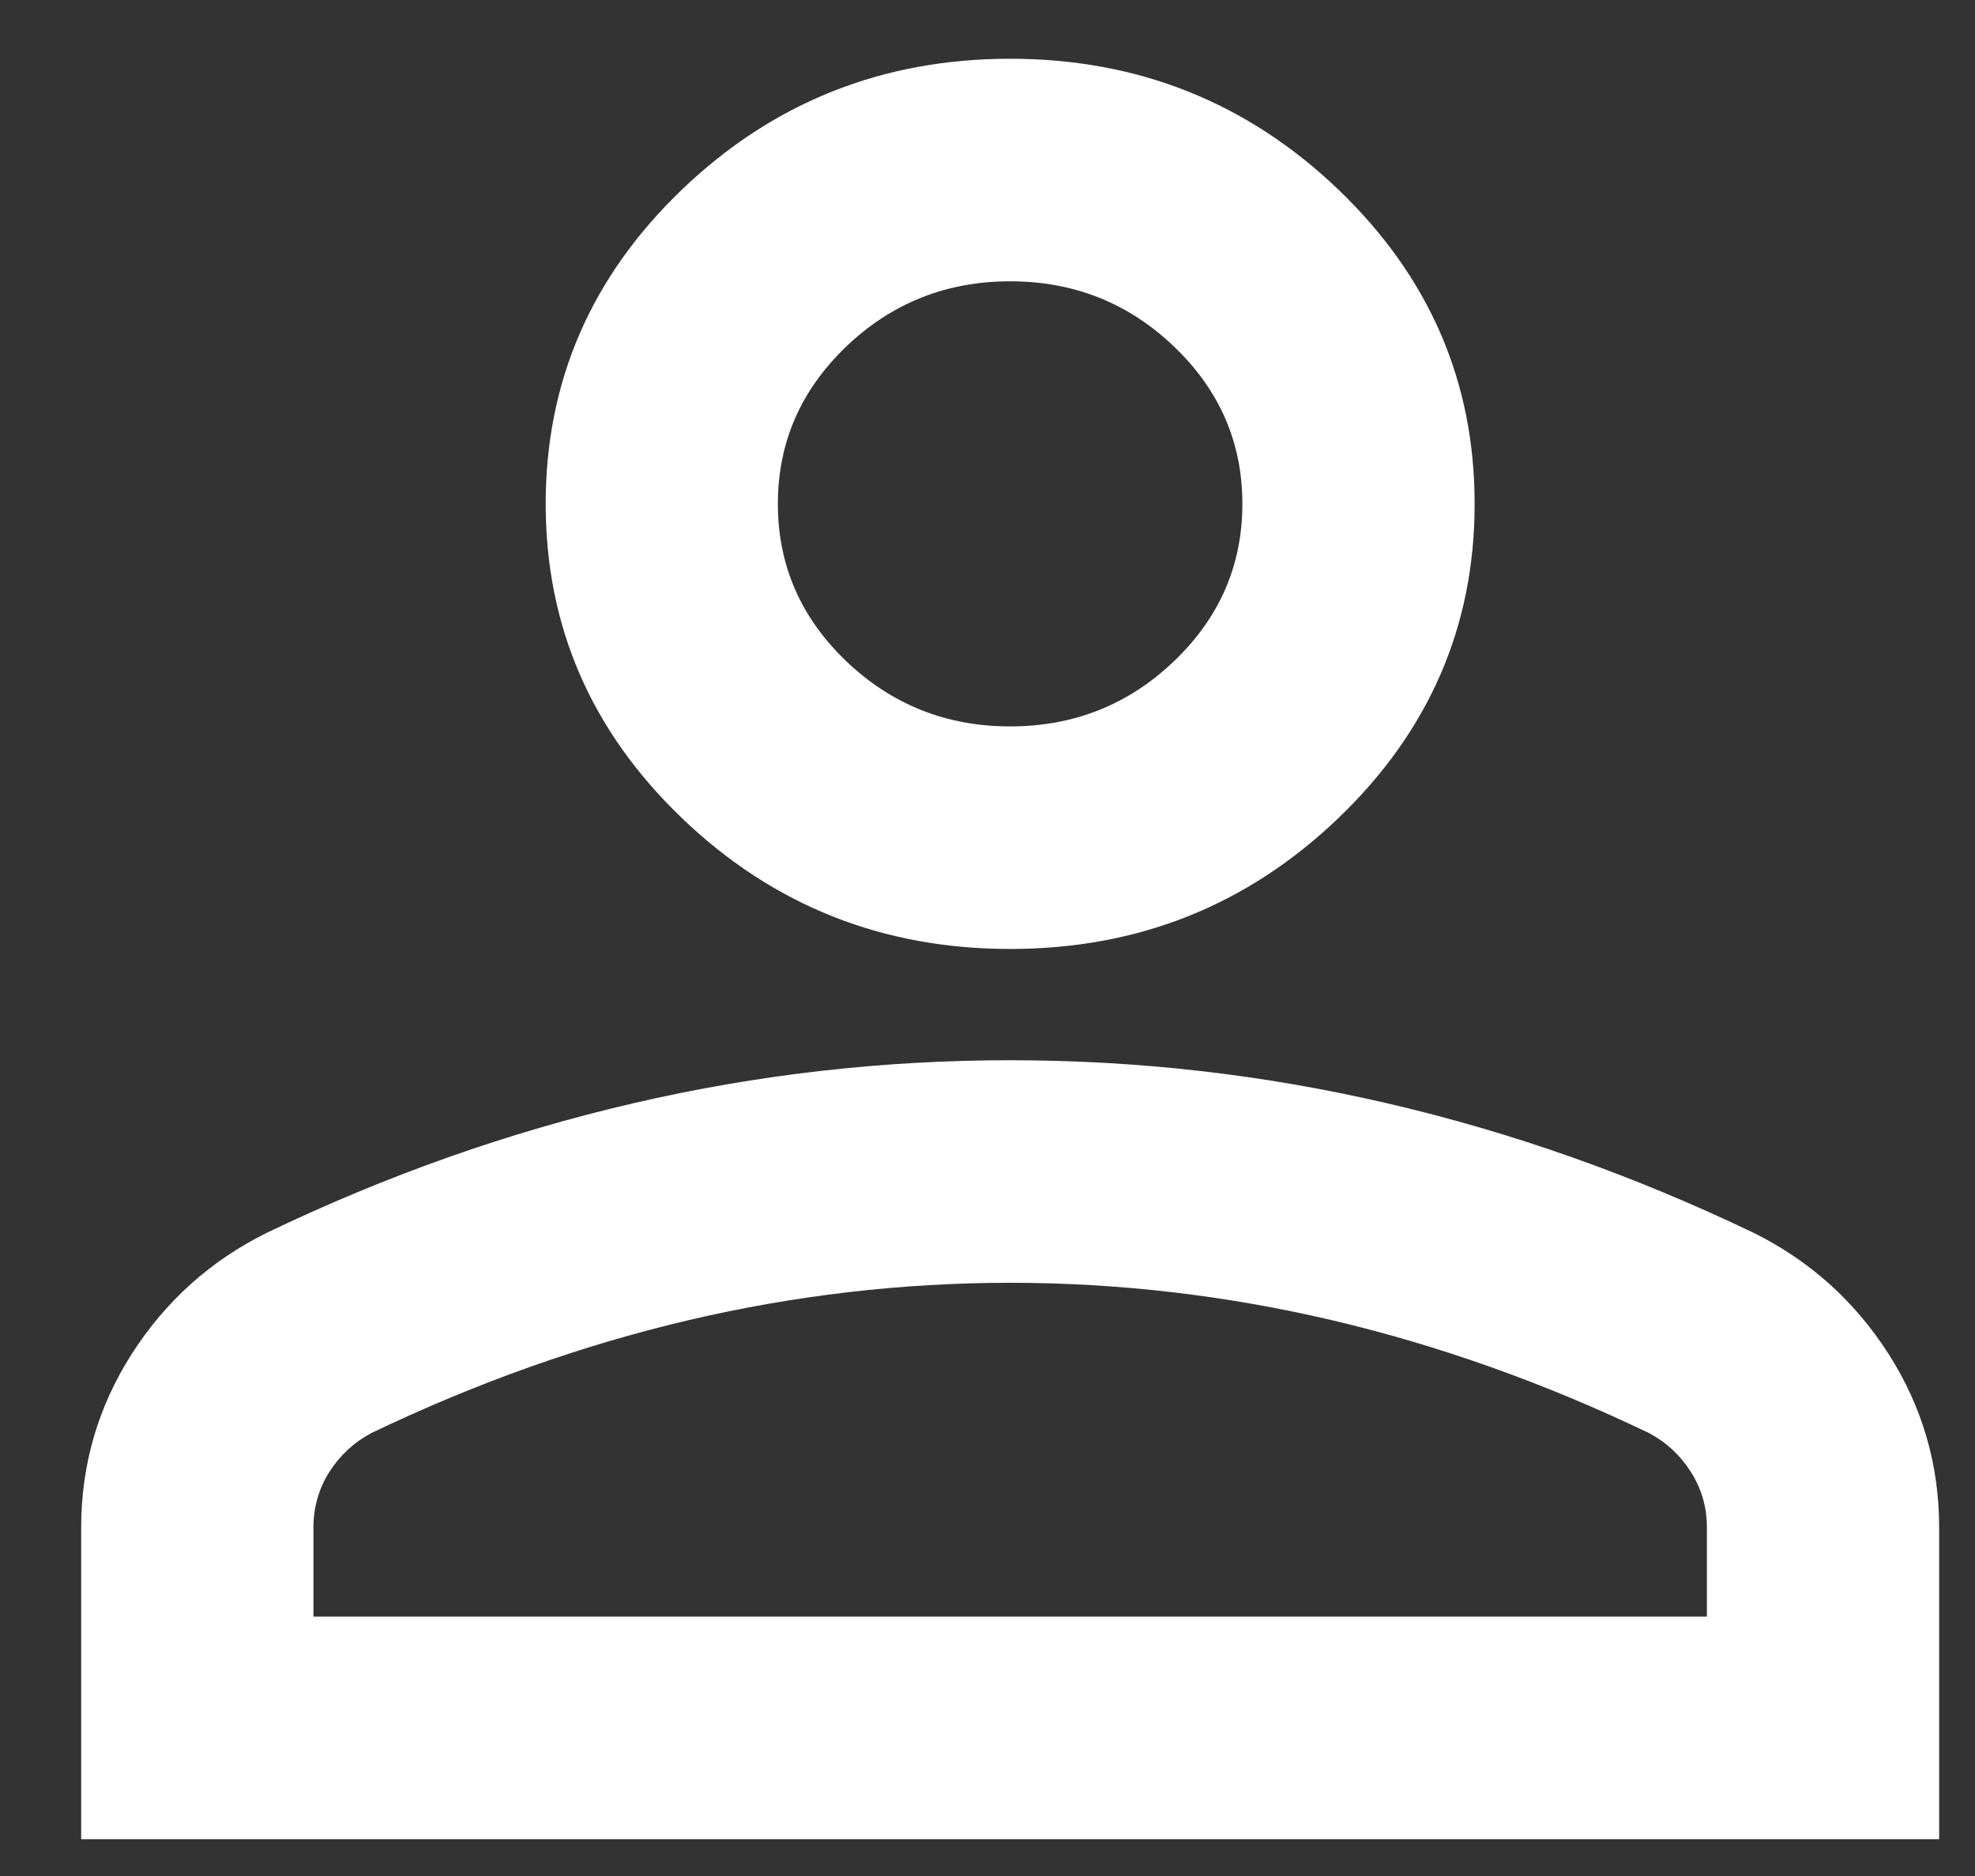 <svg width="20" height="19" viewBox="0 0 20 19" fill="red" xmlns="http://www.w3.org/2000/svg">
<rect x="0" y="0" width="20" height="19" fill="#333333" stroke="none"/>
<path d="M10.229 9.611C8.936 9.611 7.828 9.17 6.907 8.287C5.986 7.404 5.526 6.343 5.526 5.103C5.526 3.863 5.986 2.802 6.907 1.919C7.828 1.037 8.936 0.595 10.229 0.595C11.523 0.595 12.63 1.037 13.552 1.919C14.473 2.802 14.933 3.863 14.933 5.103C14.933 6.343 14.473 7.404 13.552 8.287C12.63 9.17 11.523 9.611 10.229 9.611ZM0.822 18.627V15.471C0.822 14.833 0.993 14.246 1.336 13.71C1.679 13.175 2.135 12.766 2.703 12.485C3.918 11.902 5.153 11.466 6.408 11.175C7.662 10.883 8.936 10.738 10.229 10.738C11.523 10.738 12.797 10.883 14.051 11.175C15.306 11.466 16.54 11.902 17.756 12.485C18.324 12.766 18.78 13.175 19.123 13.71C19.466 14.246 19.637 14.833 19.637 15.471V18.627H0.822ZM3.174 16.373H17.285V15.471C17.285 15.265 17.231 15.077 17.123 14.908C17.016 14.739 16.874 14.607 16.697 14.513C15.639 14.006 14.571 13.626 13.493 13.372C12.415 13.119 11.327 12.992 10.229 12.992C9.132 12.992 8.044 13.119 6.966 13.372C5.888 13.626 4.82 14.006 3.762 14.513C3.585 14.607 3.443 14.739 3.335 14.908C3.228 15.077 3.174 15.265 3.174 15.471V16.373ZM10.229 7.357C10.876 7.357 11.43 7.136 11.89 6.695C12.351 6.254 12.581 5.723 12.581 5.103C12.581 4.483 12.351 3.953 11.89 3.511C11.43 3.07 10.876 2.849 10.229 2.849C9.583 2.849 9.029 3.07 8.568 3.511C8.108 3.953 7.877 4.483 7.877 5.103C7.877 5.723 8.108 6.254 8.568 6.695C9.029 7.136 9.583 7.357 10.229 7.357Z" fill="white"/>
</svg>
